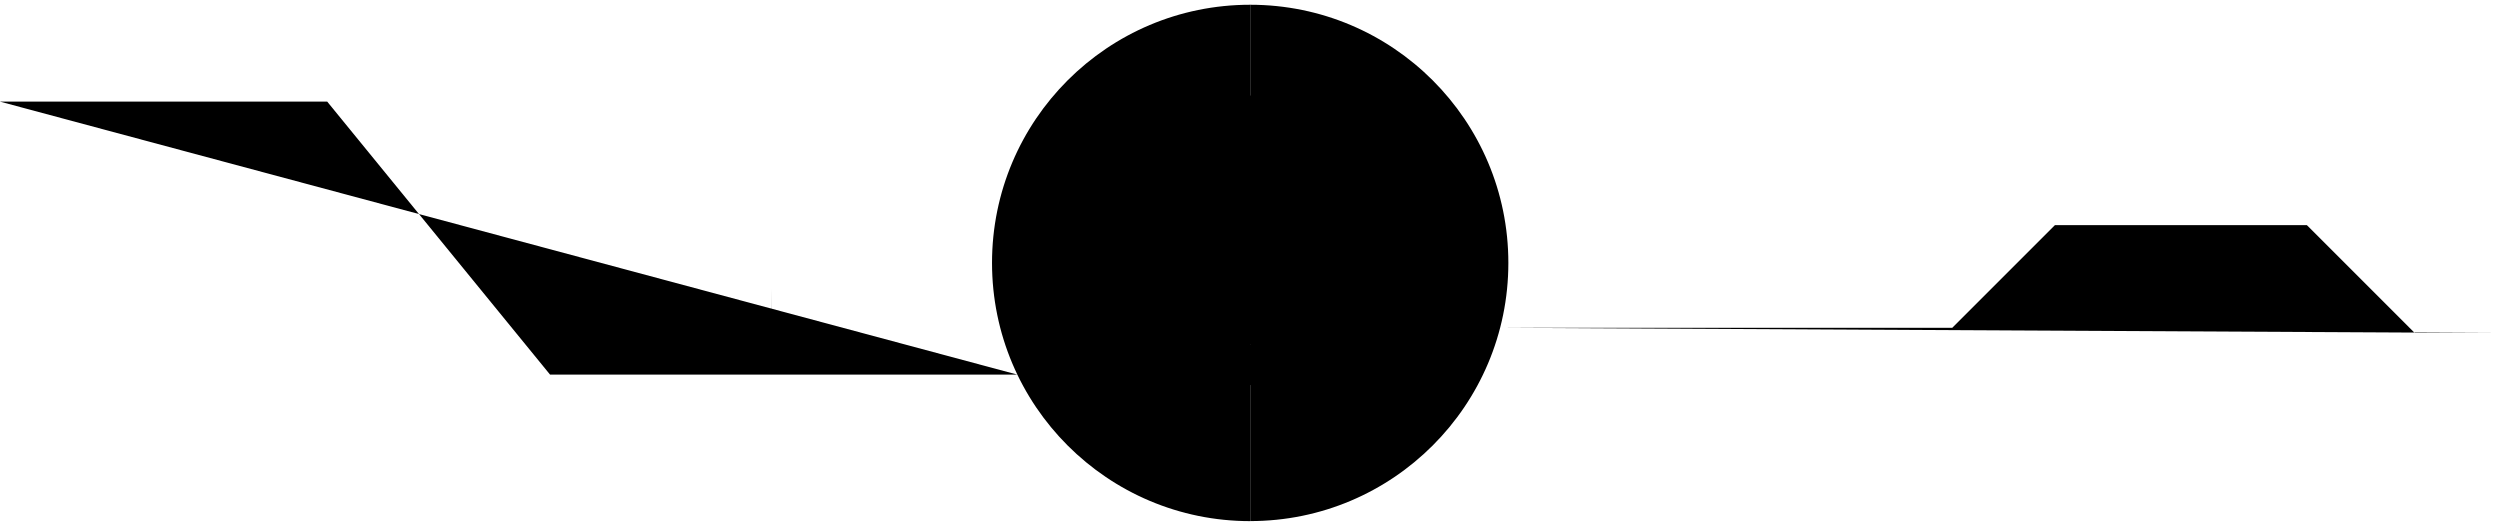 <svg version="1.1" id="interactiveHeader" xmlns="http://www.w3.org/2000/svg" xmlns:xlink="http://www.w3.org/1999/xlink" x="0px" y="0px"
	 viewBox="0 0 5264 1107.3" style="enable-background:new 0 0 5264 1107.3;" xml:space="preserve">
	<g id="animatedHeader"> 
		<g id="circle">
			<path id="circleLeft" class="st0" d="M2632.4,1097.3c-300.2,0-543.6-243.4-543.6-543.7S2332.1,10,2632.4,10"/>
			<path id="circleRight" class="st0" d="M2632.4,10c300.2,0,543.6,243.4,543.6,543.6s-243.4,543.6-543.6,543.6"/>
		</g>
		<g id="brain">
			<path id="stem" class="st1" d="M2587.4,758.3c8.5,17.2,19.3,39.1,35.5,48c15.8,8.7,50.8,15.4,57.3,15.8c1.9,0.1,3.9,0.2,5.5,1.3
				c1.4,0.9,2.3,2.3,3.2,3.7c9.6,15.1,19.7,29.9,30.2,44.4c13.2,18.2,34.2,30.8,51.9,44.8c17.6,14,18.6,37.4,54.8,29.4
				c6.9-1.5,14.4-0.9,20.1-4.8c5.8-4,7.2-8.4,4.9-15c-2.9-8.5-15.7-9.4-23.3-13.9c-7.1-4.2-13.4-22.8-23.1-33.4
				c-5-5.4-8.1-11.9-13.2-14.2c-2.6-1.2-30.1-11.5-51.9-33.1c-18.3-18.1-31.7-28.5-39.4-45.7c-16-35.6-12.6-72.4-12.6-72.4
				c-37.4-2.5-97.6,33.4-102.2,39.3C2584.9,752.2,2586.1,755.9,2587.4,758.3z"/>
			<g id="bottomBack">
				<path id="outerBottomBack" class="st2" d="M3047.1,670.1c0,0,7.9,61.3-22.9,101.4c-32.4,42.2-9.7,37.3-113,90.9
					s-199.4-50.4-211-75.8c-11.6-25.3-14.1-51.5-14.1-69.6c91-24.7,235.4-60.4,285.7-67.9C3023.4,651.4,3047.1,670.1,3047.1,670.1z"/>
				<g id="innerBottomBack">
					<path class="st3" d="M3049.6,705.7c-76.3-5-152.5,8.1-227.8,21.1c-19.9,3.4-40,7-58.2,15.7"/>
					<path class="st3" d="M2847.6,863.8c-21.9,0.9-44-3.6-63.7-13.2"/>
					<path class="st3" d="M2894.6,796.4c-54,6.7-109,4.4-162.2-6.6"/>
					<path class="st3" d="M3039.8,742.1c-22.8,10.2-46.9,17.6-71.5,22c-14.5,2.6-29.1,4.2-43.8,5.7c-41.8,4.3-83.9,8.2-125.8,5.1"/>
					<path class="st3" d="M3011.9,788.1c-16.6,9.2-33.9,17.3-52.2,22.6c-24.4,7-50.1,8.5-75.5,9.6c-42.4,1.7-84.9,2.2-127.3,1.3"/>
					<path class="st3" d="M2942.4,844.2c-35.1,6.7-71.8,13.4-106,3.2"/>
					<path class="st3" d="M2965.1,682c-9.7,0.3-19.2,2.1-28.7,3.8c-40.8,7.4-81.6,14.8-121.9,24.1c-25.2,5.8-66.1,12.3-91.6,16.4"/>
					<path class="st3" d="M2905.6,747.8c-9.6-0.8-19.2,0.7-28.8,2.2c-23,3.6-46,7.2-69,10.7c-32.7,5.1-63.2,8.4-95.7,2.5"/>
					<path class="st3" d="M2859.9,839.1c-29.2,1.7-58.5,0.3-87.4-4"/>
				</g>
			</g>
			<g id="main">
				<g id="largeLines">
					<path id="OuterLargeLines" class="st4" d="M2359.9,684.6c0.1-0.2-0.1-0.4-0.3-0.4c-98.6,0-157.8-12.4-186.2-84
						c-28.5-71.6-64.5-83.3-25.1-168.3c39.4-85,34.3-99.5,173.7-164.1c139.4-64.6,174.2-55.1,333.4-68.3
						c159.1-13.2,189.6,17.1,287.5,73.3c97.9,56.2,157.1,188,183.7,262.4c26.6,74.3,12.4,112.9-37.3,130.1
						c-49.7,17.2-77.4-35.5-169.8-8.3s-207.9,52.5-258,59s-120.8,72.8-143.2,72.8C2453.9,788.7,2345.4,742.2,2359.9,684.6z"/>
					<path class="st4" d="M2815.6,385.4c-30.4,15.2-29.1,38-52,54.5c-22.8,16.5-52,2.5-88.7,21.5c-36.7,19-32.3,43.7-65.9,55.8
						c-33.6,12.1-49.4-3.2-91.2,11.4c-41.8,14.6-83.6,43.1-119.1,76s-38.7,79.5-38.7,79.5"/>
					<path class="st4" d="M2400.4,715.3c0,0,13.6-0.7,32.9-20.3s14.4-31.3,62.5-63.4c48.1-32.1,56.6-17.7,105.6-18.6
						c49-0.8,95.5-47.2,131.8-54c36.3-6.8,34.6,4.2,54.1-3.4c19.5-7.6,27.9-35.5,38-53.2c10.1-17.7,17.7-14.4,39.7-33.8
						s26.2-56.6,32.9-67.6c6.8-11,10.1-38,11.8-55.8c1.7-17.8,31.4-46.4,31.4-46.4"/>
					<path class="st4" d="M2194.1,346.2c-0.2,10.9,1.6,46.3,4.1,56.9c2.6,10.5,8.2,20.8,17.3,26.6c10,6.4,22.7,6.7,34.3,4.2
						c2.8-0.6,5.6-1.4,8.5-1.3c4.5,0.2,8.7,2.4,12.2,5.3c15.1,12.3,19,34.4,33.5,47.5c9,8.2,22,12.9,26.8,24.1
						c2.6,6.1,2.2,13,4.1,19.4c2.7,9.2,10.4,16.8,19.7,19.4"/>
					<path class="st4" d="M2701.1,208.4c4.9,3.5,9,8,12,13.2c0.8,1.4,1.6,3,1.3,4.7c-0.3,2.1-2.2,3.5-3.9,4.6
						c-15.6,9.7-34.9,10.6-52.6,15.3s-36.5,16.2-38.7,34.5c-0.8,6.9,0.8,14.6-3.1,20.4c-4.2,6.2-12.7,7.2-19.3,10.7
						c-9.6,5-15.3,15.1-20,24.9c-8.5,17.4-16.1,35.6-28.6,50.5c-3.5,4.2-7.5,8.2-10,13.1s-3.3,11.1-0.4,15.8c1.6,2.6,4.2,4.5,5.9,6.9
						c6.6,9.4-0.7,22.4-9.5,29.7s-20,13.5-23.4,24.4c-1.8,5.7-1.3,12.4-5.2,17.1c-4.1,4.9-11.5,5.5-16.7,9.1c-5,3.5-7.7,10-6.6,16
						c1.1,6,10.1,15.7,16,17.3"/>
					<path class="st4" d="M2627.1,201.7c0,11.4-20.2,13.8-28,21.9c-8.5,8.7-9,22.6-15.7,32.7c-3.5,5.3-8.8,9.8-10.3,16
						c-1.5,6.4,1.3,13.3-0.3,19.7c-3.4,13.2-23.5,16.8-26.1,30.2c-0.5,2.9-0.2,5.8-0.4,8.7c-0.9,12-12.2,21-23.8,24.2s-24,2.2-36,3.2
						s-24.9,4.5-32.1,14.2c-6.8,9-7.2,21.3-5.9,32.4s4,22.5,2.3,33.6c-1.5,10-6.3,19.1-10.7,28.1c-8.9,18.3-16.3,37.4-22.2,56.9
						c-3.8,12.9-6.9,27.3-0.8,39.3"/>
				</g>
				<g id="smallerLines">
					<path class="st3" d="M2239.8,473.3c-11.9-2.1-25.3-3.8-34.8,3.6c-8.3,6.5-10.8,18.3-8.5,28.6c2.2,10.3,8.4,19.2,14.9,27.4
						c8.6,10.9,18.6,22.3,19,36.2"/>
					<path class="st3" d="M2222.4,502.7c2.4,9,9.6,16.5,18.4,19.4c4.2,1.4,8.8,1.7,13.2,2.1c4.6,0.3,9.1,0.7,13.7,1
						c2.4,0.2,4.9,0.4,7,1.7c4.5,2.8,4.7,9.7,2,14.3c-2.7,4.6-7.4,7.6-11.7,10.8c-4.2,3.2-8.4,7.4-9.1,12.7
						c-0.7,5.2,2.2,10.3,6.2,13.7s9,5.3,13.8,7.2"/>
					<path class="st3" d="M2252.3,646.9c6.1-2.1,12.3-3.8,18.6-5c21.1-4.1,42.9-3.2,64.4-2.2"/>
					<path class="st3" d="M2675.4,713.9c-12.6-6.1-28.4-13.6-41.6-18c-9-3-19.1-5.6-27.7-1.7c-5.2,2.3-9.2,6.7-14.3,9.1
						c-15.7,7.3-34.9-6.4-51,0.1c-5.5,2.2-9.9,6.6-14,10.9c-9.4,9.7-18.9,19.3-28.3,29c-4.3,4.4-8.6,8.8-12.2,13.7
						c-4,5.5-8.2,12.3-15,12.4"/>
					<path class="st3" d="M2686.1,581.7c1.8,22,11.3,43.2,26.5,59.2c15.2,16,36,26.5,57.8,29.4"/>
					<path class="st3" d="M2722.9,651.4c-12.6,6.4-25.8,11.5-39.4,15.2"/>
					<path class="st3" d="M2553.4,630.7c1.9,0.2,2,2.9,1.8,4.8c-0.8,7.4,2.2,14.9,6.6,20.9c4.5,6,10.3,10.8,16.1,15.5
						c2.7,2.2,5.7,4.5,9.2,4.4"/>
					<path class="st3" d="M2543.4,548.9c-4.5,14.6-3.2,30.8,3.4,44.6c2.4,5.1,6.1,16,11.5,17.3"/>
					<path class="st3" d="M2581.9,581.3c4-0.9,6.9-4.3,8.7-8c1.7-3.7,2.5-7.7,3.7-11.6c4.1-13.5,13.6-31.6,17.1-45.3"/>
					<path class="st3" d="M2692.6,513.4c16.1,7.2,34.5,9,51.7,4.9c6.3-1.5,13-4.2,16.2-9.9c3.3-5.9,2-13.4,4.9-19.5"/>
					<path class="st3" d="M2768.8,467.1c8.4,0.8,16.8,1.6,25.2,2.4c7.6,0.7,15.2,1.4,22.7,0.4c8.5-1.2,17.2-4.7,25.4-2.1
						c1.2,0.4,2.3,0.9,3.1,1.9c0.8,1.1,1,2.6,1.5,3.8s4.7,5.1,6,4.8"/>
					<path class="st3" d="M2803.6,546.4c8.8,2.4,20.4,8.6,27.3,14.6"/>
					<path class="st3" d="M2754.4,588.6c8.8,8.1,17.6,16.3,26.5,24.4c3,2.7,6,5.5,9.7,7c5.1,2.1,10.8,1.7,16.2,1.2
						c17.6-1.6,35.2-3.6,52.7-5.9c11-1.5,22.2-3.2,31.9-8.7"/>
					<path class="st3" d="M2878.3,578.7c8.7-4.7,11.7-15.6,13-25.4c0.8-5.6,1.3-11.6-1.4-16.6c-3-5.7-9.4-8.6-15.3-11.2
						c-5.9-2.6-11.9-5.1-17.8-7.7"/>
					<path class="st3" d="M2891.4,539.8c11.1-1.3,20.5-4.2,30.5-9.3"/>
					<path class="st3" d="M2921.9,439.2c11.9,2.6,17.4,16.4,19.4,28.4c4.2,24.8,2.4,50.2,0.5,75.4c-0.6,7.8-1.2,15.7-3.8,23.1
						c-4,11.3-12.8,22.4-9.3,33.9c2.8,9,12.7,14.3,22.2,14.6c9.4,0.3,18.5-3.3,27.3-6.8c23-9.2,46.1-18.5,69.1-27.7
						c4.8-1.9,9.9-4.1,12.7-8.4s1.9-11.4-3-13.1"/>
					<path class="st3" d="M2908.1,508.9c16.8-2.5,33-8.4,47.5-17.2c3.1-1.9,6.1-3.9,8.5-6.6c2.9-3.3,4.8-7.3,7-11.1
						c8-13.9,21.2-24.7,36.4-30c6.6-2.3,15.2-3,19.5,2.5c2.4,3,2.8,7.1,3,11c1.1,15.2,2.1,30.4,3.2,45.5"/>
					<path class="st3" d="M2980.8,552.9c20.7-4.4,41.1-10.3,60.9-17.8c10.6-4,21.6-8.9,27.8-18.3c9.7-14.5,4.6-33.9-1.2-50.4
						c-2.7-7.8-5.7-15.9-11.2-22.1c-6.8-7.7-16.6-11.9-26.4-15.3c-3.6-1.2-7.2-2.4-10.9-3.6c-3.7-1.2-7.3-2.4-11-3.8
						c-22.2-8.4-38.6-26.1-52.1-43.7"/>
					<path class="st3" d="M2909.9,411.1c19.9-14.9,40.5-29,61.5-42.3c3.9-2.5,8-5,10.6-8.9c4-5.9,3.9-13.9,7.8-19.9"/>
					<path class="st3" d="M3017.4,359.9c2.9,6,5.8,12.1,8.7,18.1c2.5,5.1,5,10.4,5.6,16.1c1.1,10.3-5.1,22.9-10.2,31.9"/>
					<path class="st3" d="M3074.8,501.3c6.4-2.5,11.7-12,15.9-17.4"/>
					<path class="st3" d="M3041.6,535.1c5.4-1.3,24.6-4.6,30-3.4c6.1,1.4,11.8,4.2,17.1,7.5c23.3,14.5,41.2,37.6,49.2,63.8"/>
					<path class="st3" d="M3082.9,569.8c1.7,5.7,3.4,11.4,5.1,17c2.3,7.8,4.6,16.3,1.5,23.8c-1.1,2.7-2.9,5-4.6,7.3
						c-12.7,16.8-23.3,29.9-37.7,45.2"/>
					<path class="st3" d="M2836.6,679.6c0.2-8.2-3.5-13.7-9.8-19"/>
					<path class="st3" d="M2836.3,314.4c7.4-0.8,14.9-1.7,22.3-2.5c3.9-0.4,7.9-0.9,11.3-2.9c1.9-1.1,3.6-2.7,5.2-4.3
						c4.6-4.5,9-9.1,13.4-13.8"/>
					<path class="st3" d="M2871.8,231.8c0.2,5.8-2.4,14.3-7,17.9c-2.2,1.7-4.9,3-6.9,5c-2,2-3.2,6.9-1.9,9.4"/>
					<path class="st3" d="M2817.8,279.5c9.7-6.2,19.9-12,31.1-14.4c13.7-2.8,28.2-0.2,41.1,5.1c13,5.4,24.6,13.3,36,21.5"/>
					<path class="st3" d="M2751.8,445.2c-9.8-0.7-19.2-4.5-27.8-9.3c-8.7-4.9-17-10.9-23.1-18.8c-6.1-7.9-9.9-17.9-9.2-27.8"/>
					<path class="st3" d="M2710.4,297.1c7.6,1.1,14.6,5.4,20,10.9c5.4,5.6,9.3,12.3,12.6,19.3s6.2,14.5,5.4,22.2"/>
					<path class="st3" d="M2256.9,377.3c-6.3-11.1-12.6-22.2-18.9-33.4c-1.8-3.2-3.6-6.5-4-10.1c-0.9-10.5,10.7-17.7,21.1-19.2
						c10.4-1.5,21.6-0.1,30.9-5c6.4-3.4,11-9.4,17.1-13.2c6-3.7,13-5.1,19.6-7.5s13.2-6.4,15.9-12.9"/>
					<path class="st3" d="M2291.4,573.6c36.7,7.2,77.4,5.7,108.1-15.6"/>
					<path class="st3" d="M2408.9,525.2c-1.4-27.4,5-54.6,4.9-82c-0.1-12.7-2.4-26.9-12.6-34.4"/>
					<path class="st3" d="M2481.6,390.3c5.3,13.8,7.6,28.9,6.6,43.7"/>
					<path class="st3" d="M2583.6,440.8c2.6,8-0.7,16.9,1.7,24.9c0.8,2.8,2.4,5.4,3.1,8.2c0.8,2.8,0.6,6.2-1.4,8.2"/>
					<path class="st3" d="M2493.9,316.2c6.2-5.2,12.5-10.5,17.3-17.1c3-4.2,5.4-8.9,7.9-13.4c9.3-16.5,21.6-31.3,36.1-43.5"/>
					<path class="st3" d="M2443.9,314.9c1-7.1,5.7-12.9,9.9-18.7c4.2-5.8,8.2-12.4,7.4-19.5"/>
					<path class="st3" d="M2332.6,376.4c-1.8-12.4,6.1-25.5,17.8-29.9c8.6-3.2,19.6-2.6,25-10.1c2.1-2.9,4.2-6.5,3.7-10.1
						c-2-12.9,8.5-25.1,15.7-36.1"/>
					<path class="st3" d="M2827.1,570.8c-0.1-2.6-0.7-7.3,3.9-9.8c0,0,8.5-1.9,12.1-3.3"/>
					<path class="st3" d="M2351.4,456.4c-9.9-1.5-17.3-10.7-19.3-20.5s0.4-19.9,4.1-29.2c2.8-7.3,6.6-14.5,12.7-19.4
						c5.2-4.1,11.6-6.2,17.8-8.2c9-2.9,18-5.8,27-8.7c9.9-3.2,20-6.4,30.3-6.3c10.4,0.1,21.3,4.2,27,12.8"/>
					<path class="st3" d="M2641.8,484.8c-16.3-26.5-24.5-57.9-23.2-89c0.4-8.4,1.4-17,4.8-24.7c3.1-7.1,7.9-13.2,12.7-19.2
						c10.8-13.3,21.8-26.4,33.2-39.3c10.3-11.6,21.1-23.3,34.5-31.1c14.8-8.7,31.9-12.3,48.6-15.9"/>
					<path class="st3" d="M2745.1,201.7c-0.9,13.9,9.5,25.9,20.3,34.7s23.3,16.5,29.8,28.9c4.6,8.8,5.6,18.9,9.4,28.1
						c3.5,8.5,9.3,15.8,13.4,24c3.3,6.7,5.5,13.9,9.2,20.3c14.8,25.8,53.7,37.9,71.7,61.6"/>
					<path class="st3" d="M2547.9,216.4c-12.9,11.8-31.6,13.8-48.7,17c-14.5,2.7-28.8,6.5-42.7,11.4c-10.7,3.8-21.4,8.4-29.9,15.9
						s-14.8,18.4-14.3,29.7c0.5,11.3,8.8,22.6,20.1,24.2c5.1,0.7,10.4-0.5,15.5,0.2c8.4,1.3,21.3,19.6,25.1,27.2"/>
					<path class="st3" d="M2431.3,257.1c-11-5.3-24.4-5.3-35.3,0c-11,5.3-19.2,15.9-21.8,27.8c-0.8,3.7-1.1,7.5-2.8,10.9
						c-2,4.2-5.9,7.1-9.7,9.8c-22.8,15.7-49.4,25.9-69.9,44.5c-4.4,4-8.7,8.8-9.6,14.7c-1,6.6,2.6,13.1,7.1,18.1s10,9,14.1,14.3
						c5.4,7,12.2,18.7,16.9,26.2"/>
				</g>
			</g>
		</g>
		<path id="rightLine" class="st0" d="M3158.6,690.2c55.6,0,952.1,0,952.1,0l216.1-216.1h530.6l227.1,227.1c0,0,124.1,0,179.5,0"/>
		<path id="leftLine" class="st0" d="M2142.1,788.8c-98.5,0-983.9,0-983.9,0L689,214c0,0-472.2,0-689,0"/>
		<g id="buttonLines">
			<path class="st0" d="M3480.4,690.2c0-21.2,0-70.9,0-89.9"/>
			<path class="st0" d="M4220.4,580.6c-20.6-20.6-86.9-86.9-109.8-109.8"/>
			<path class="st0" d="M4581.5,474.1c0,39.6,0,106.4,0,136.8"/>
			<path class="st0" d="M891,461.5c-32.4,32.4-67.3,67.3-114.7,114.7"/>
			<path class="st0" d="M1624,788.8c-1-9.1,0-160.5,0-182.3"/>
		</g>
	</g>
</svg>

